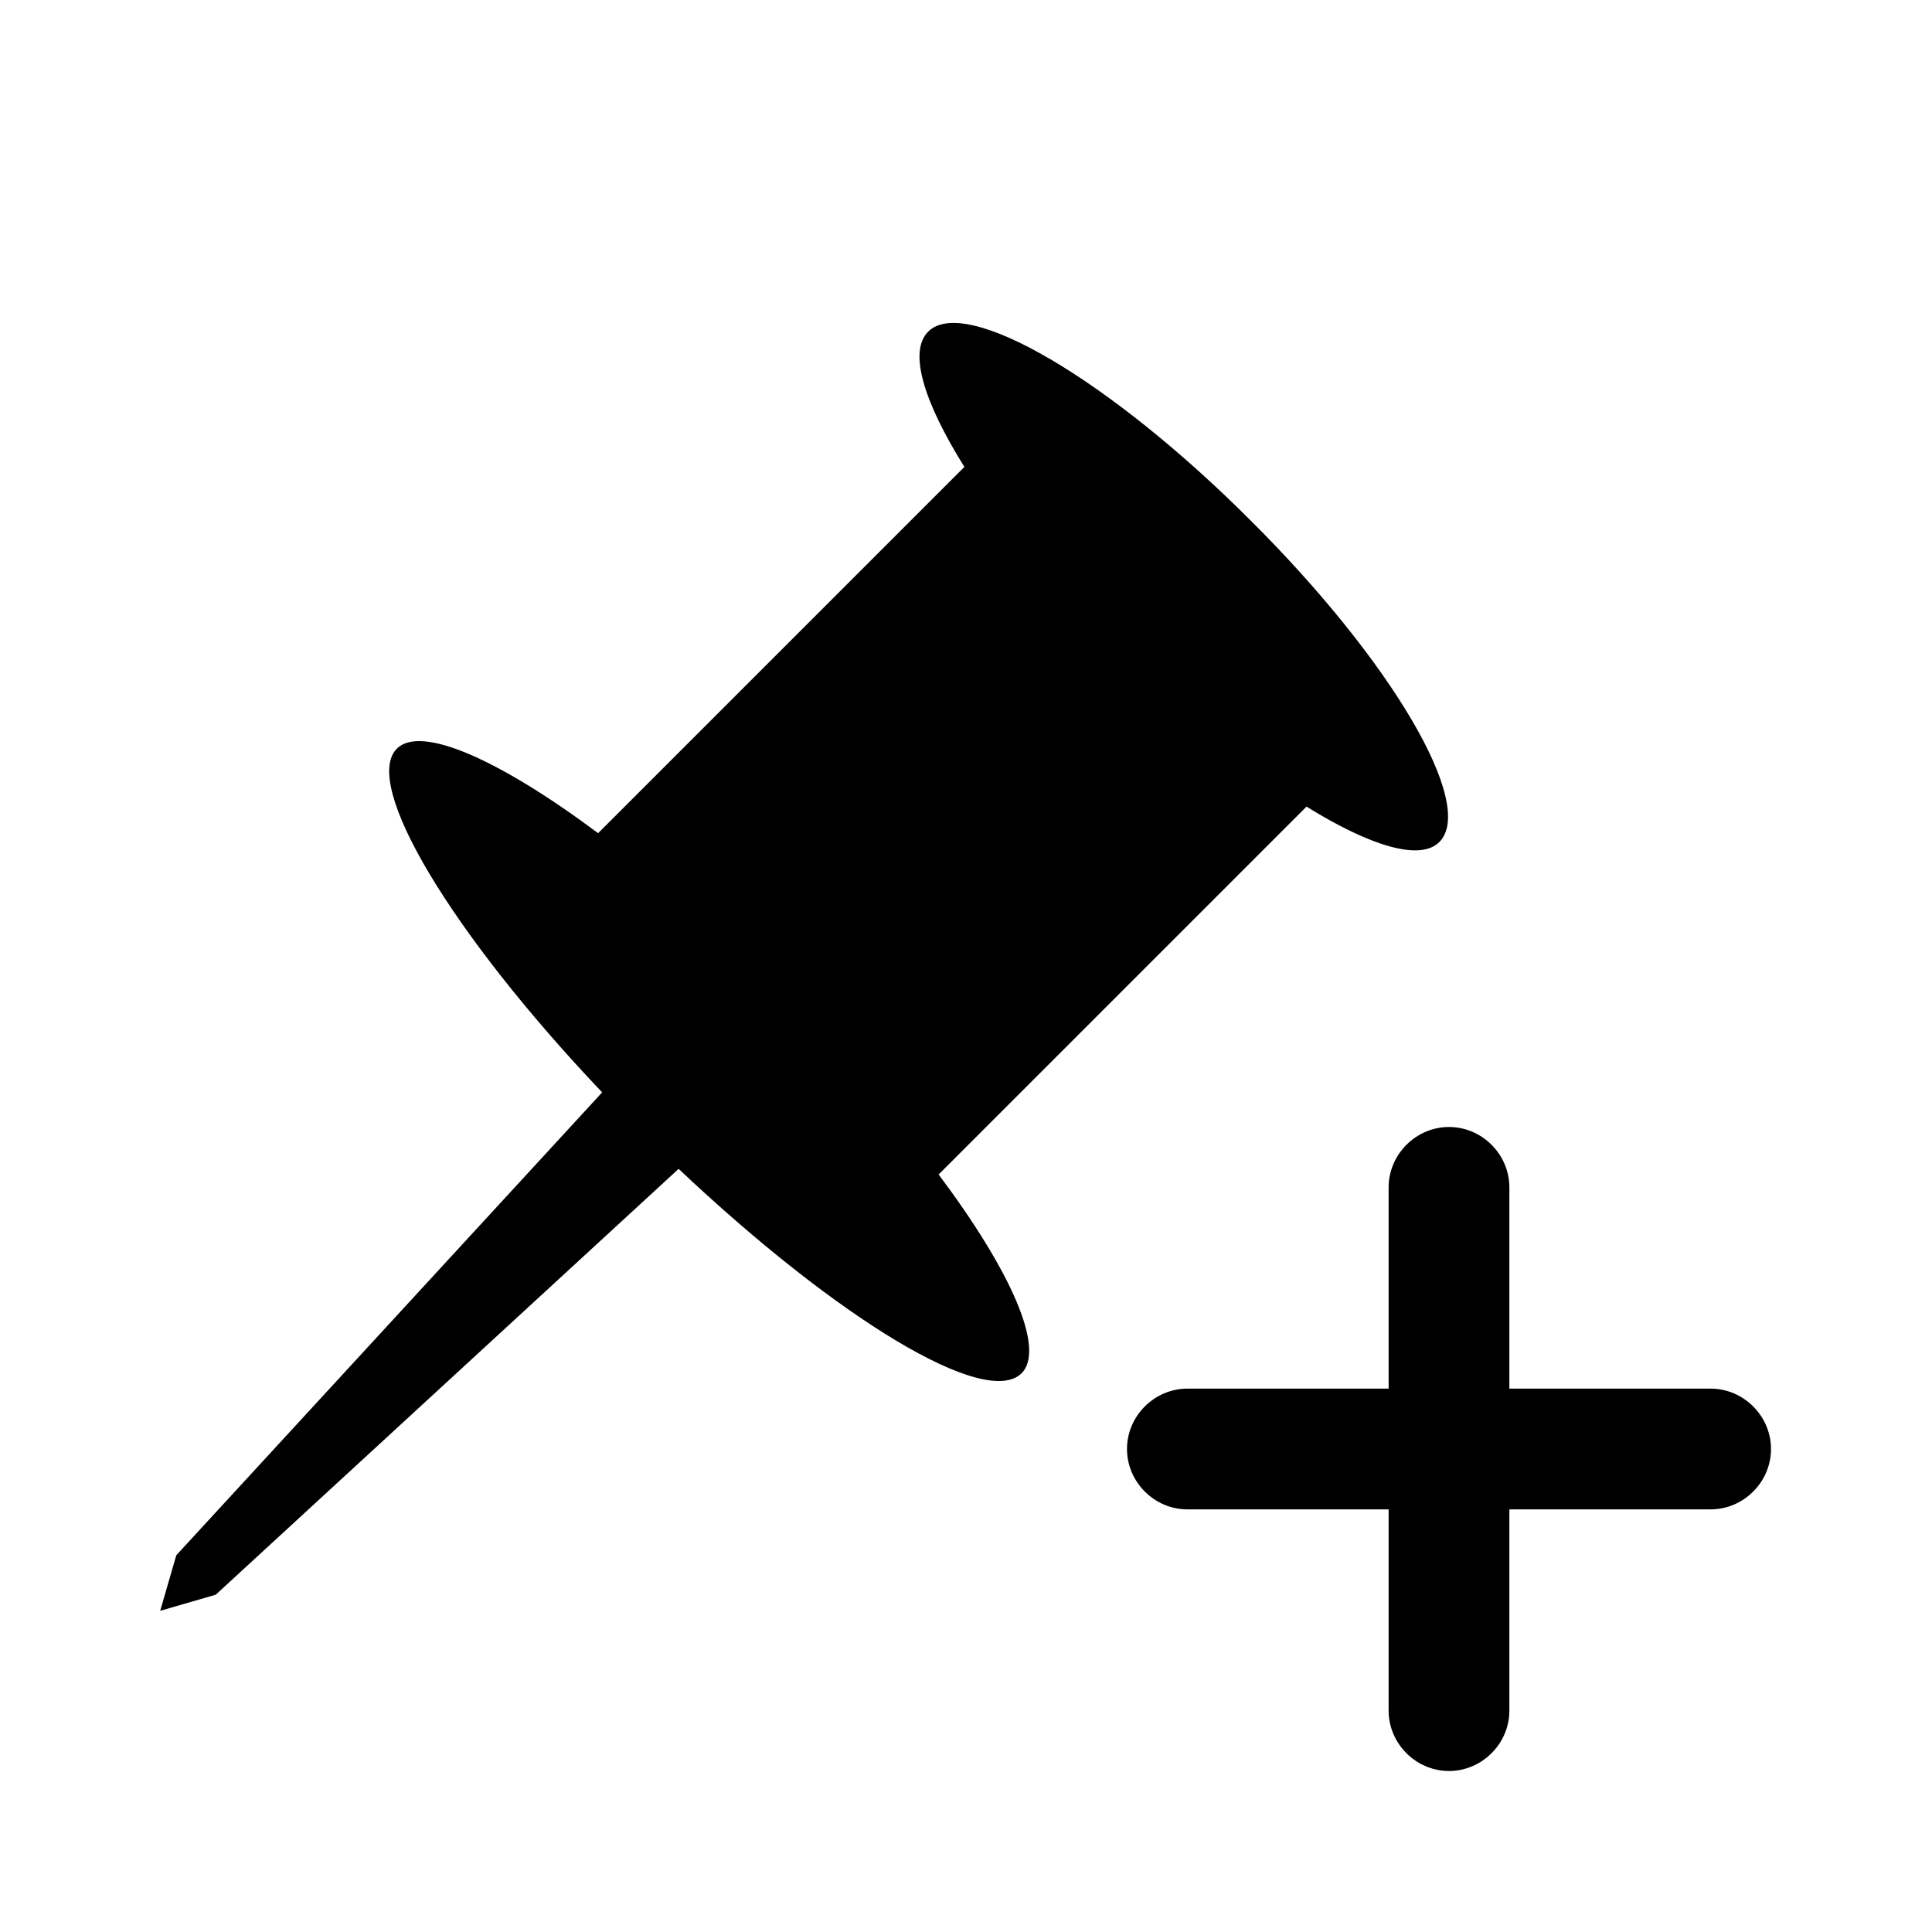 <svg xmlns="http://www.w3.org/2000/svg" width="24" height="24" fill="currentColor" viewBox="0 0 24 24">
<path d="M21.25 17.25h-2.5v-2.5c0-.41-.34-.75-.75-.75s-.75.34-.75.75v2.5h-2.5c-.41 0-.75.34-.75.75s.34.75.75.75h2.5v2.5c0 .41.34.75.75.75s.75-.34.75-.75v-2.5h2.5c.41 0 .75-.34.75-.75s-.34-.75-.75-.75Zm-5.02-7.23c.79.49 1.41.68 1.65.44.46-.46-.59-2.25-2.35-4-1.75-1.75-3.54-2.8-4-2.34-.25.25-.05.88.45 1.68l-4.55 4.55C6.21 9.44 5.23 9 4.93 9.3c-.44.44.68 2.3 2.55 4.27l-5.29 5.75-.2.69.69-.2 5.75-5.29c1.97 1.86 3.81 2.98 4.26 2.54.3-.3-.13-1.27-1.03-2.47l4.56-4.56Z"/>
</svg>
